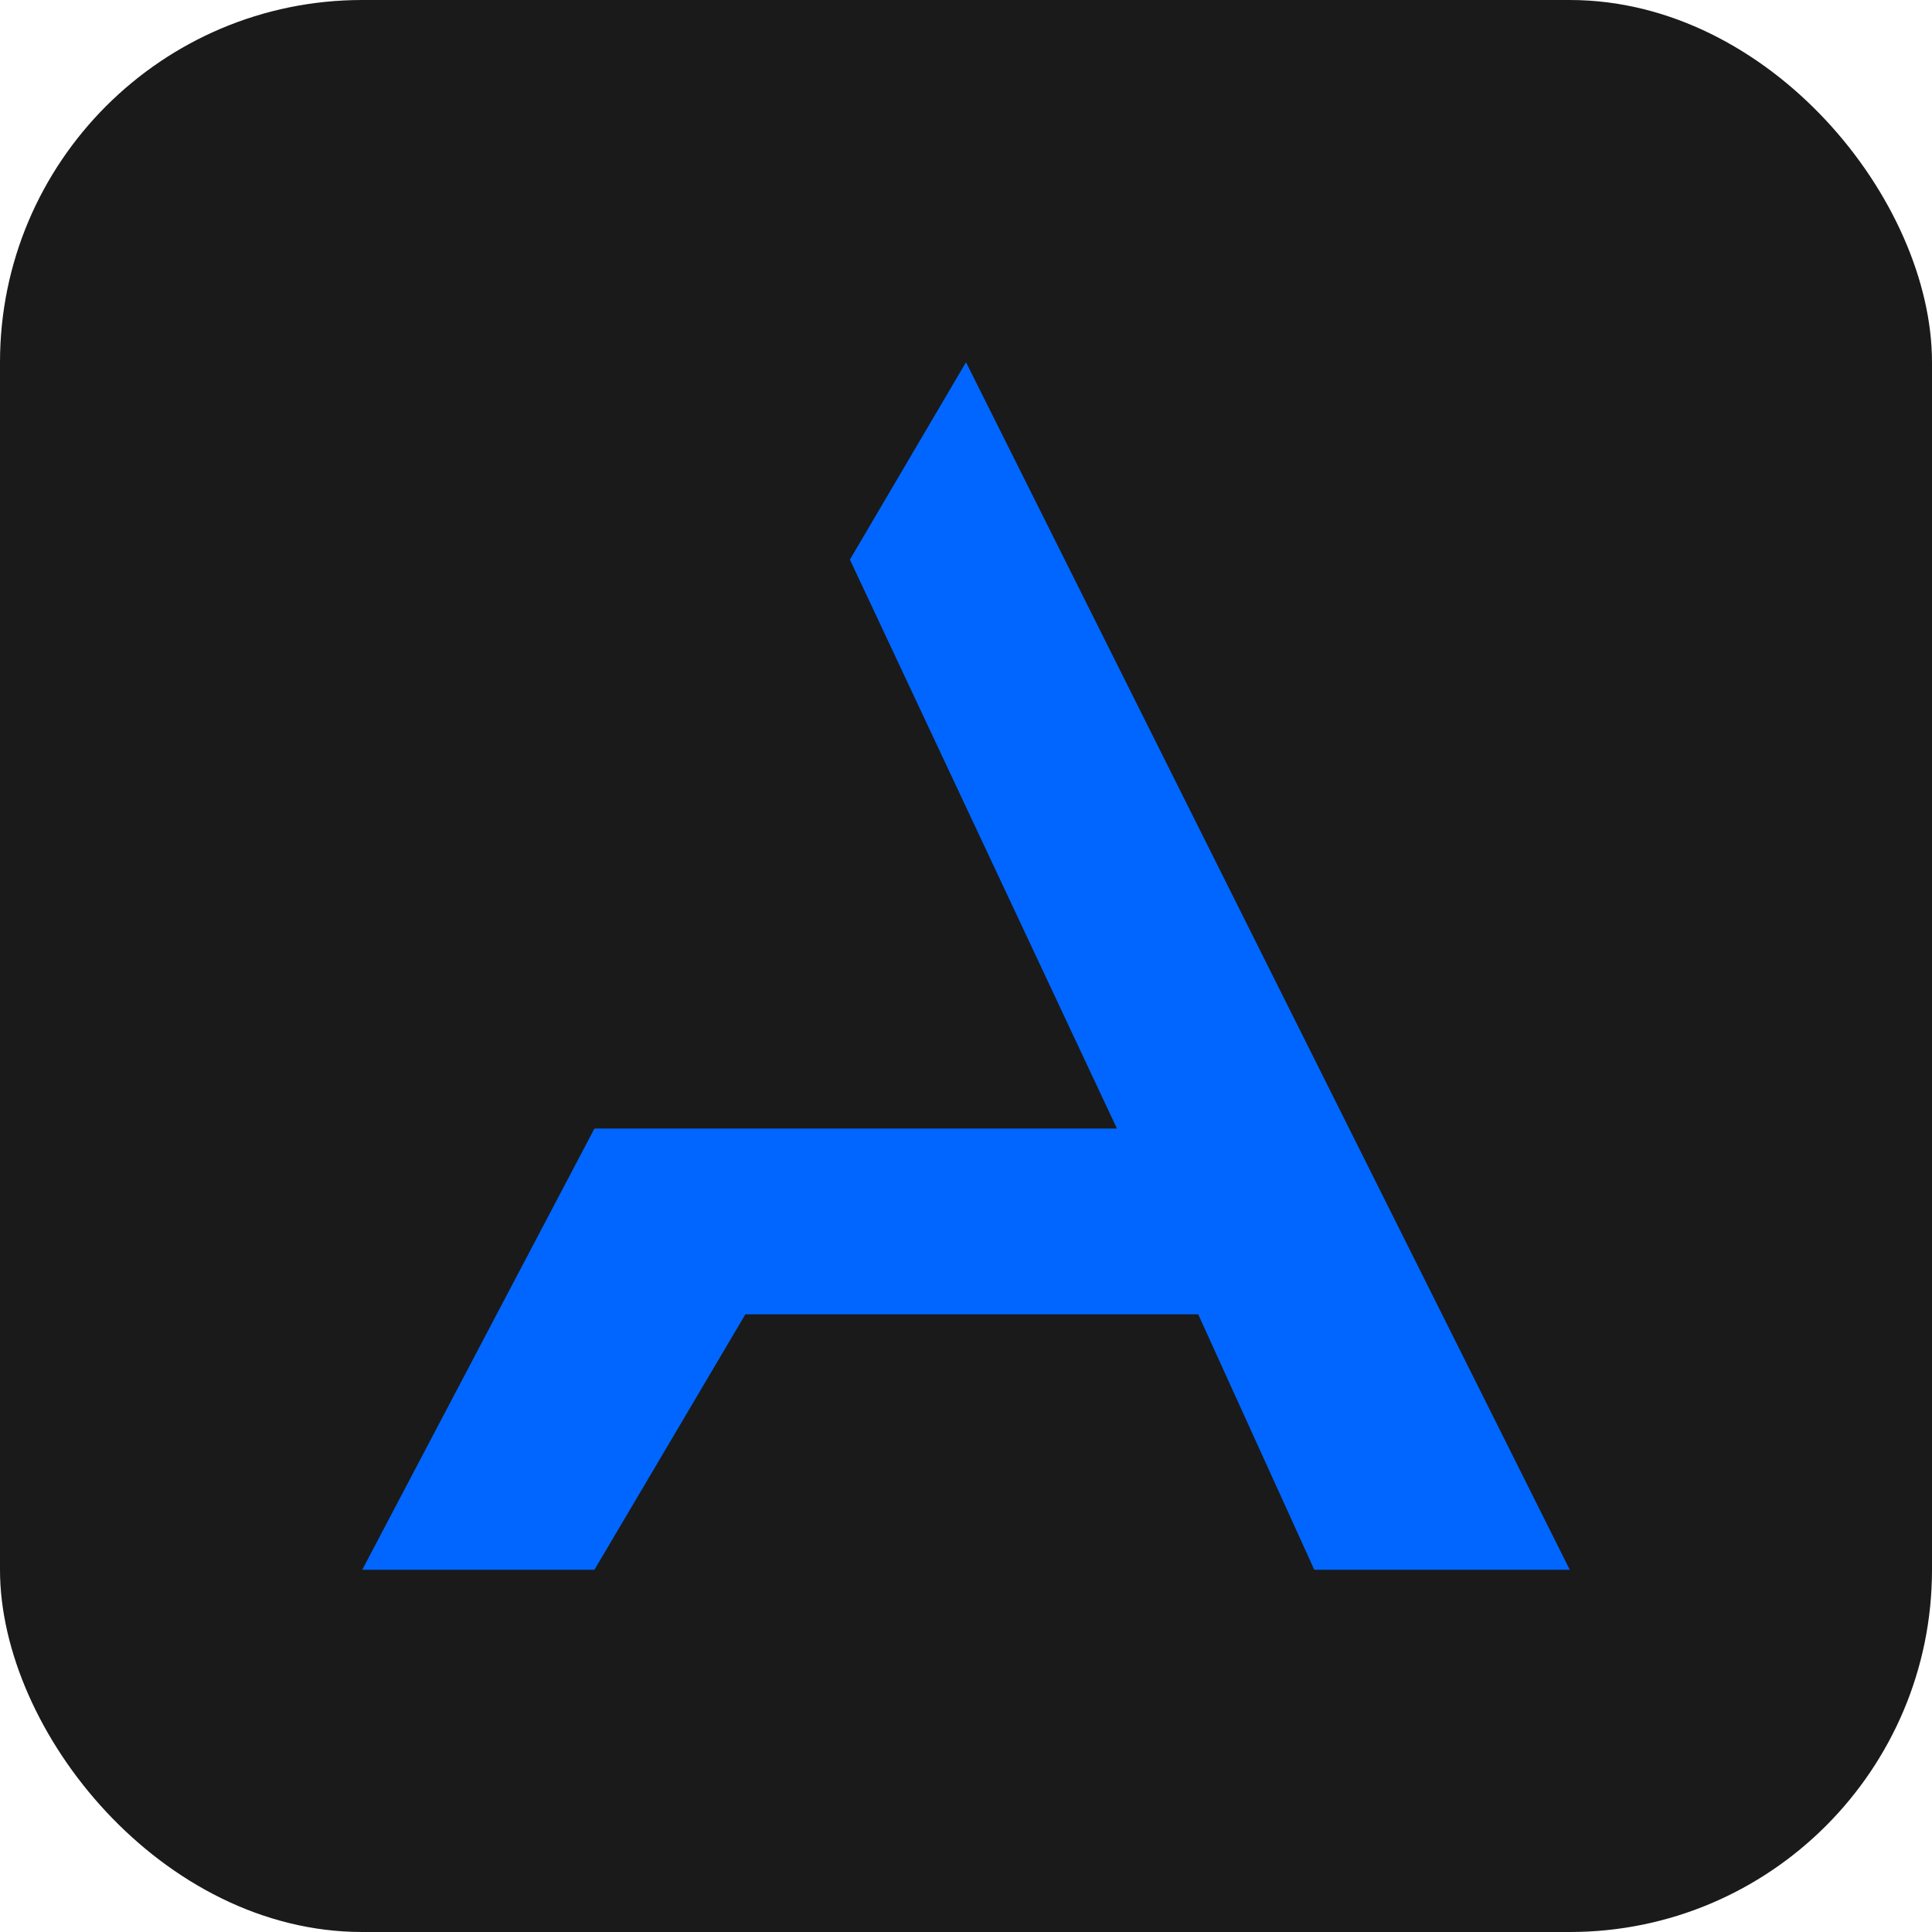 <svg width="32" height="32" viewBox="0 0 32 32" fill="none" xmlns="http://www.w3.org/2000/svg">
<rect width="32" height="32" rx="6" fill="#1A1A1A"/>
<path d="M16 6L14.077 9.269L18.5 18.692H9.846L6 26H9.846L12.346 21.769H19.846L21.769 26H26L16 6Z" fill="#0066FF"/>
</svg>
